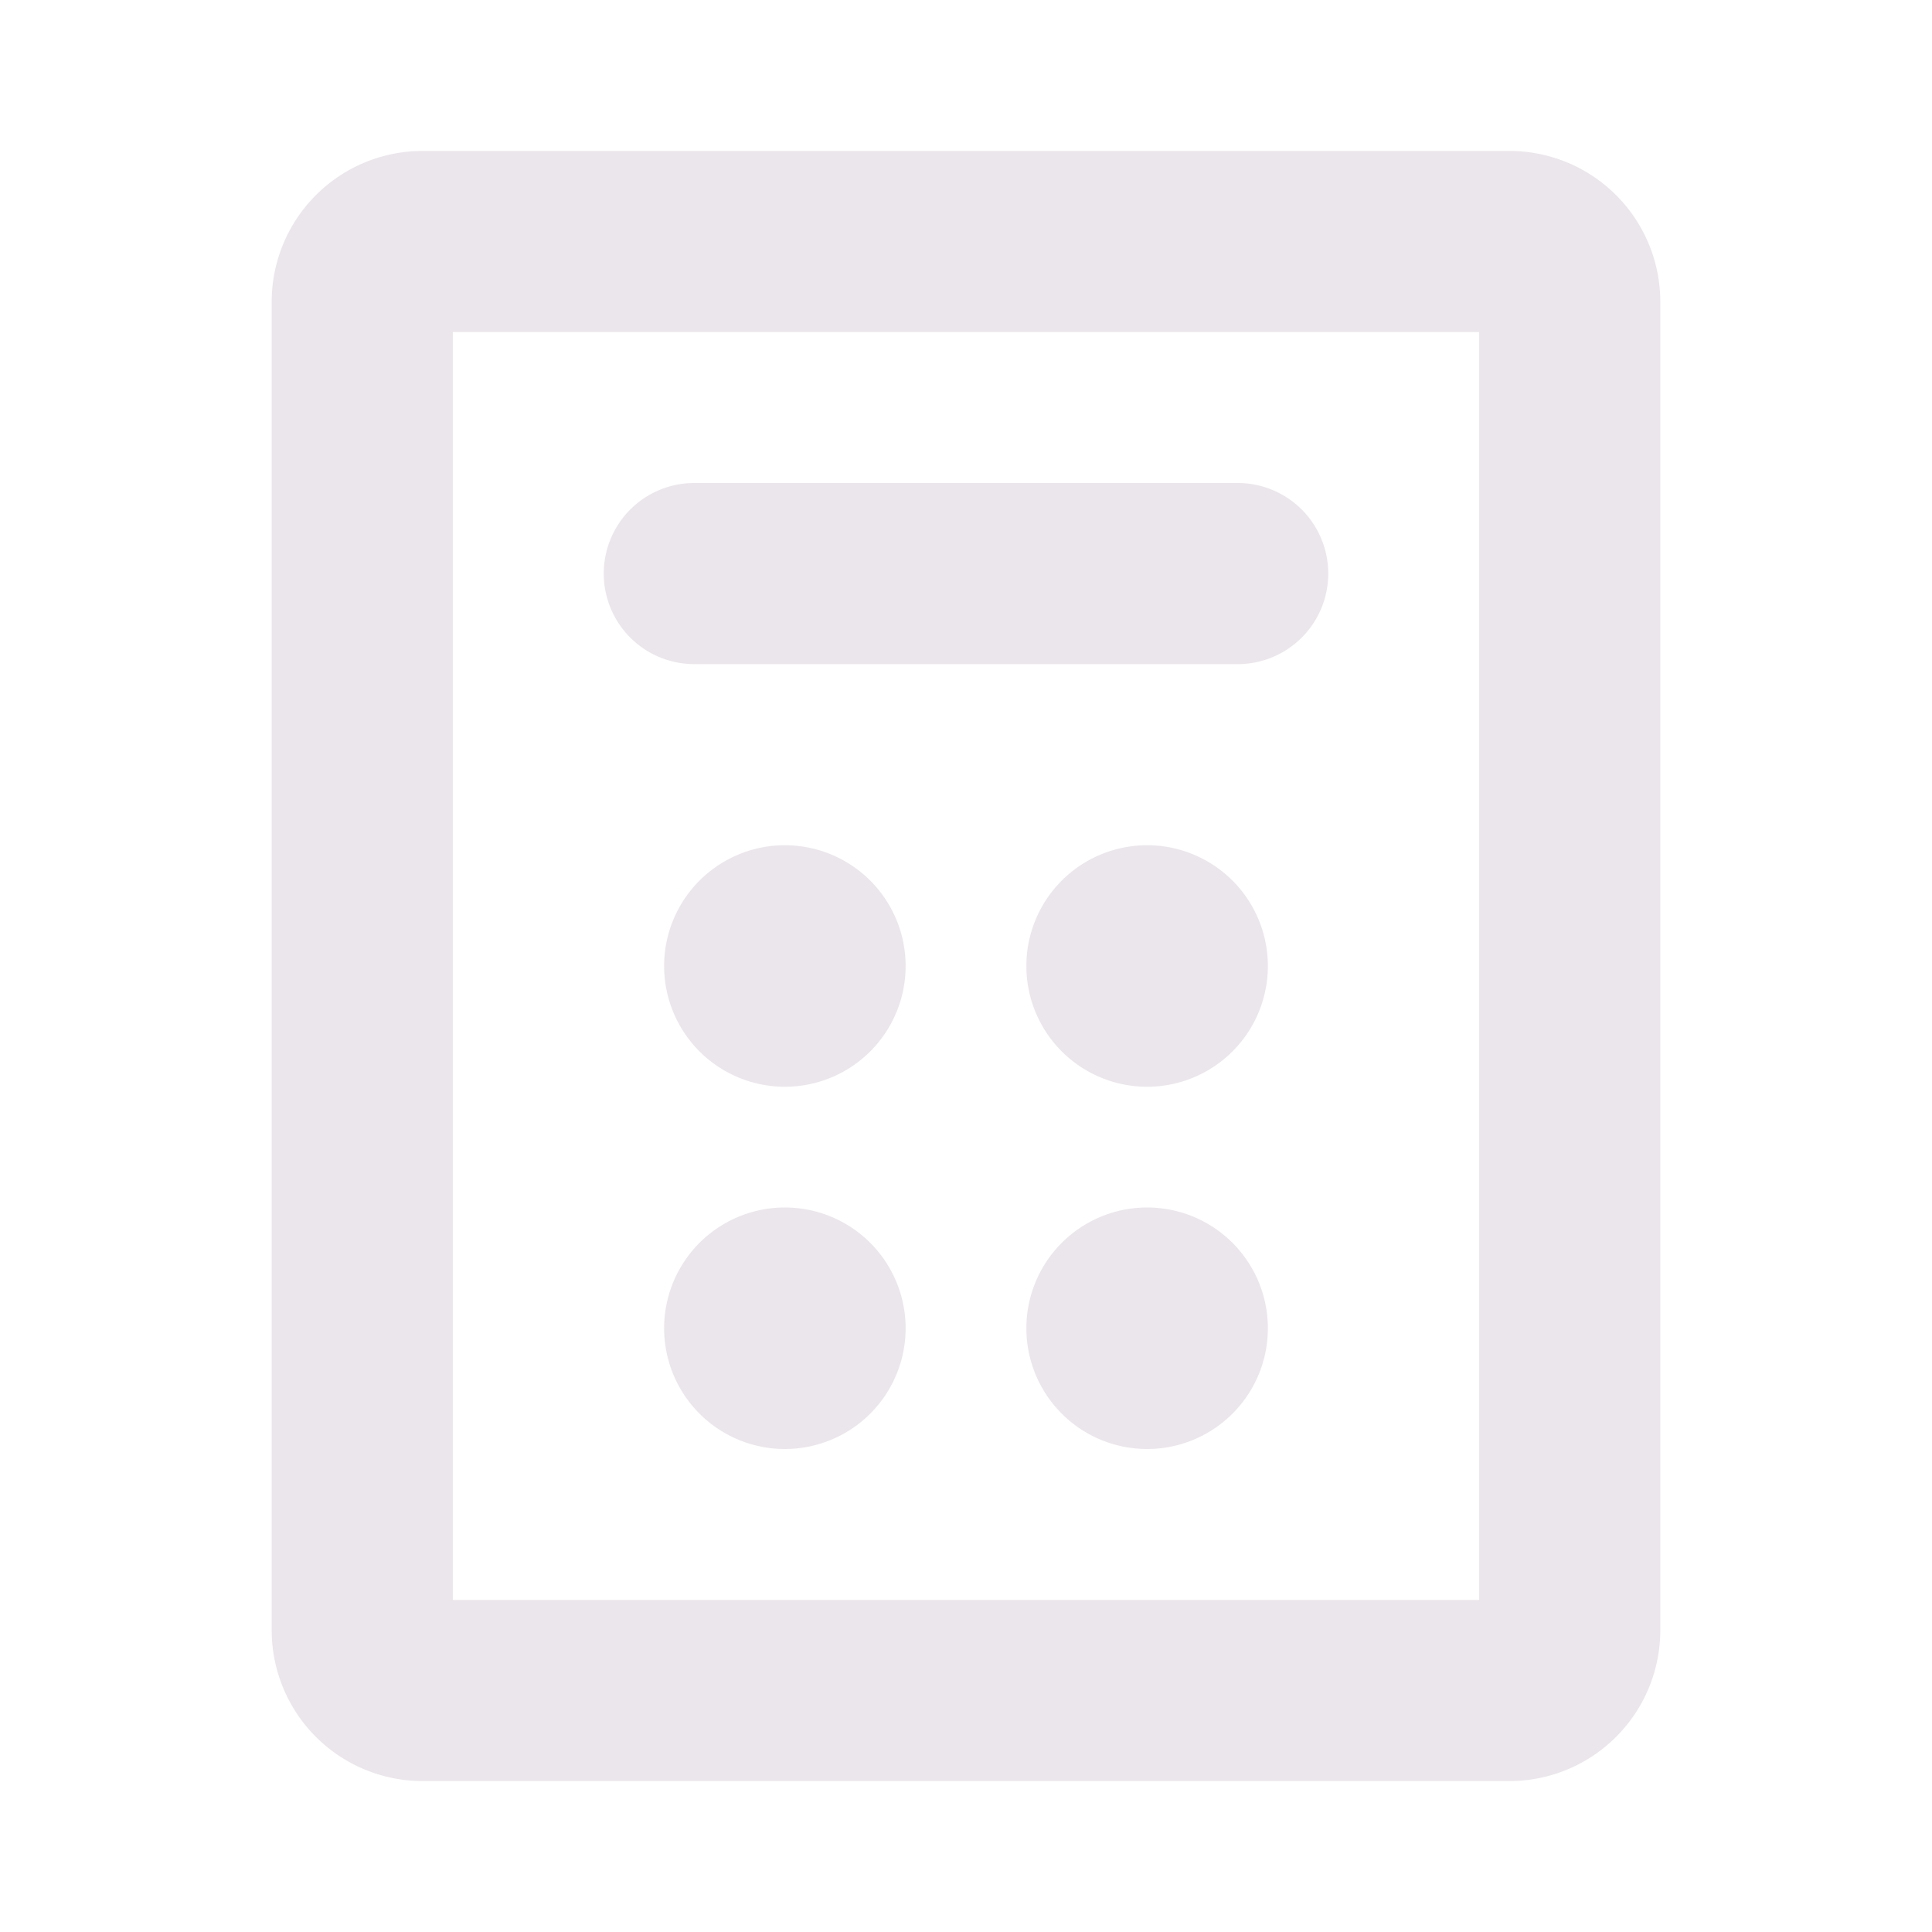 <svg xmlns="http://www.w3.org/2000/svg" width="24" height="24" fill="none" viewBox="0 0 24 24">
  <path fill="#EBE6EB" d="M18.75 1.875H5.25A1.875 1.875 0 0 0 3.375 3.75v16.5a1.875 1.875 0 0 0 1.875 1.875h13.5a1.875 1.875 0 0 0 1.875-1.875V3.75a1.875 1.875 0 0 0-1.875-1.875Zm-.375 18H5.625V4.125h12.75v15.75ZM7.5 7.125A1.125 1.125 0 0 1 8.625 6h6.75a1.125 1.125 0 0 1 0 2.25h-6.75A1.125 1.125 0 0 1 7.5 7.125ZM11.25 12a1.5 1.5 0 1 1-3 0 1.5 1.5 0 0 1 3 0Zm4.5 0a1.5 1.5 0 1 1-3 0 1.5 1.5 0 0 1 3 0Zm-4.5 4.5a1.5 1.5 0 1 1-3 0 1.5 1.5 0 0 1 3 0Zm4.5 0a1.5 1.5 0 1 1-3 0 1.5 1.5 0 0 1 3 0Z"/>
</svg>
